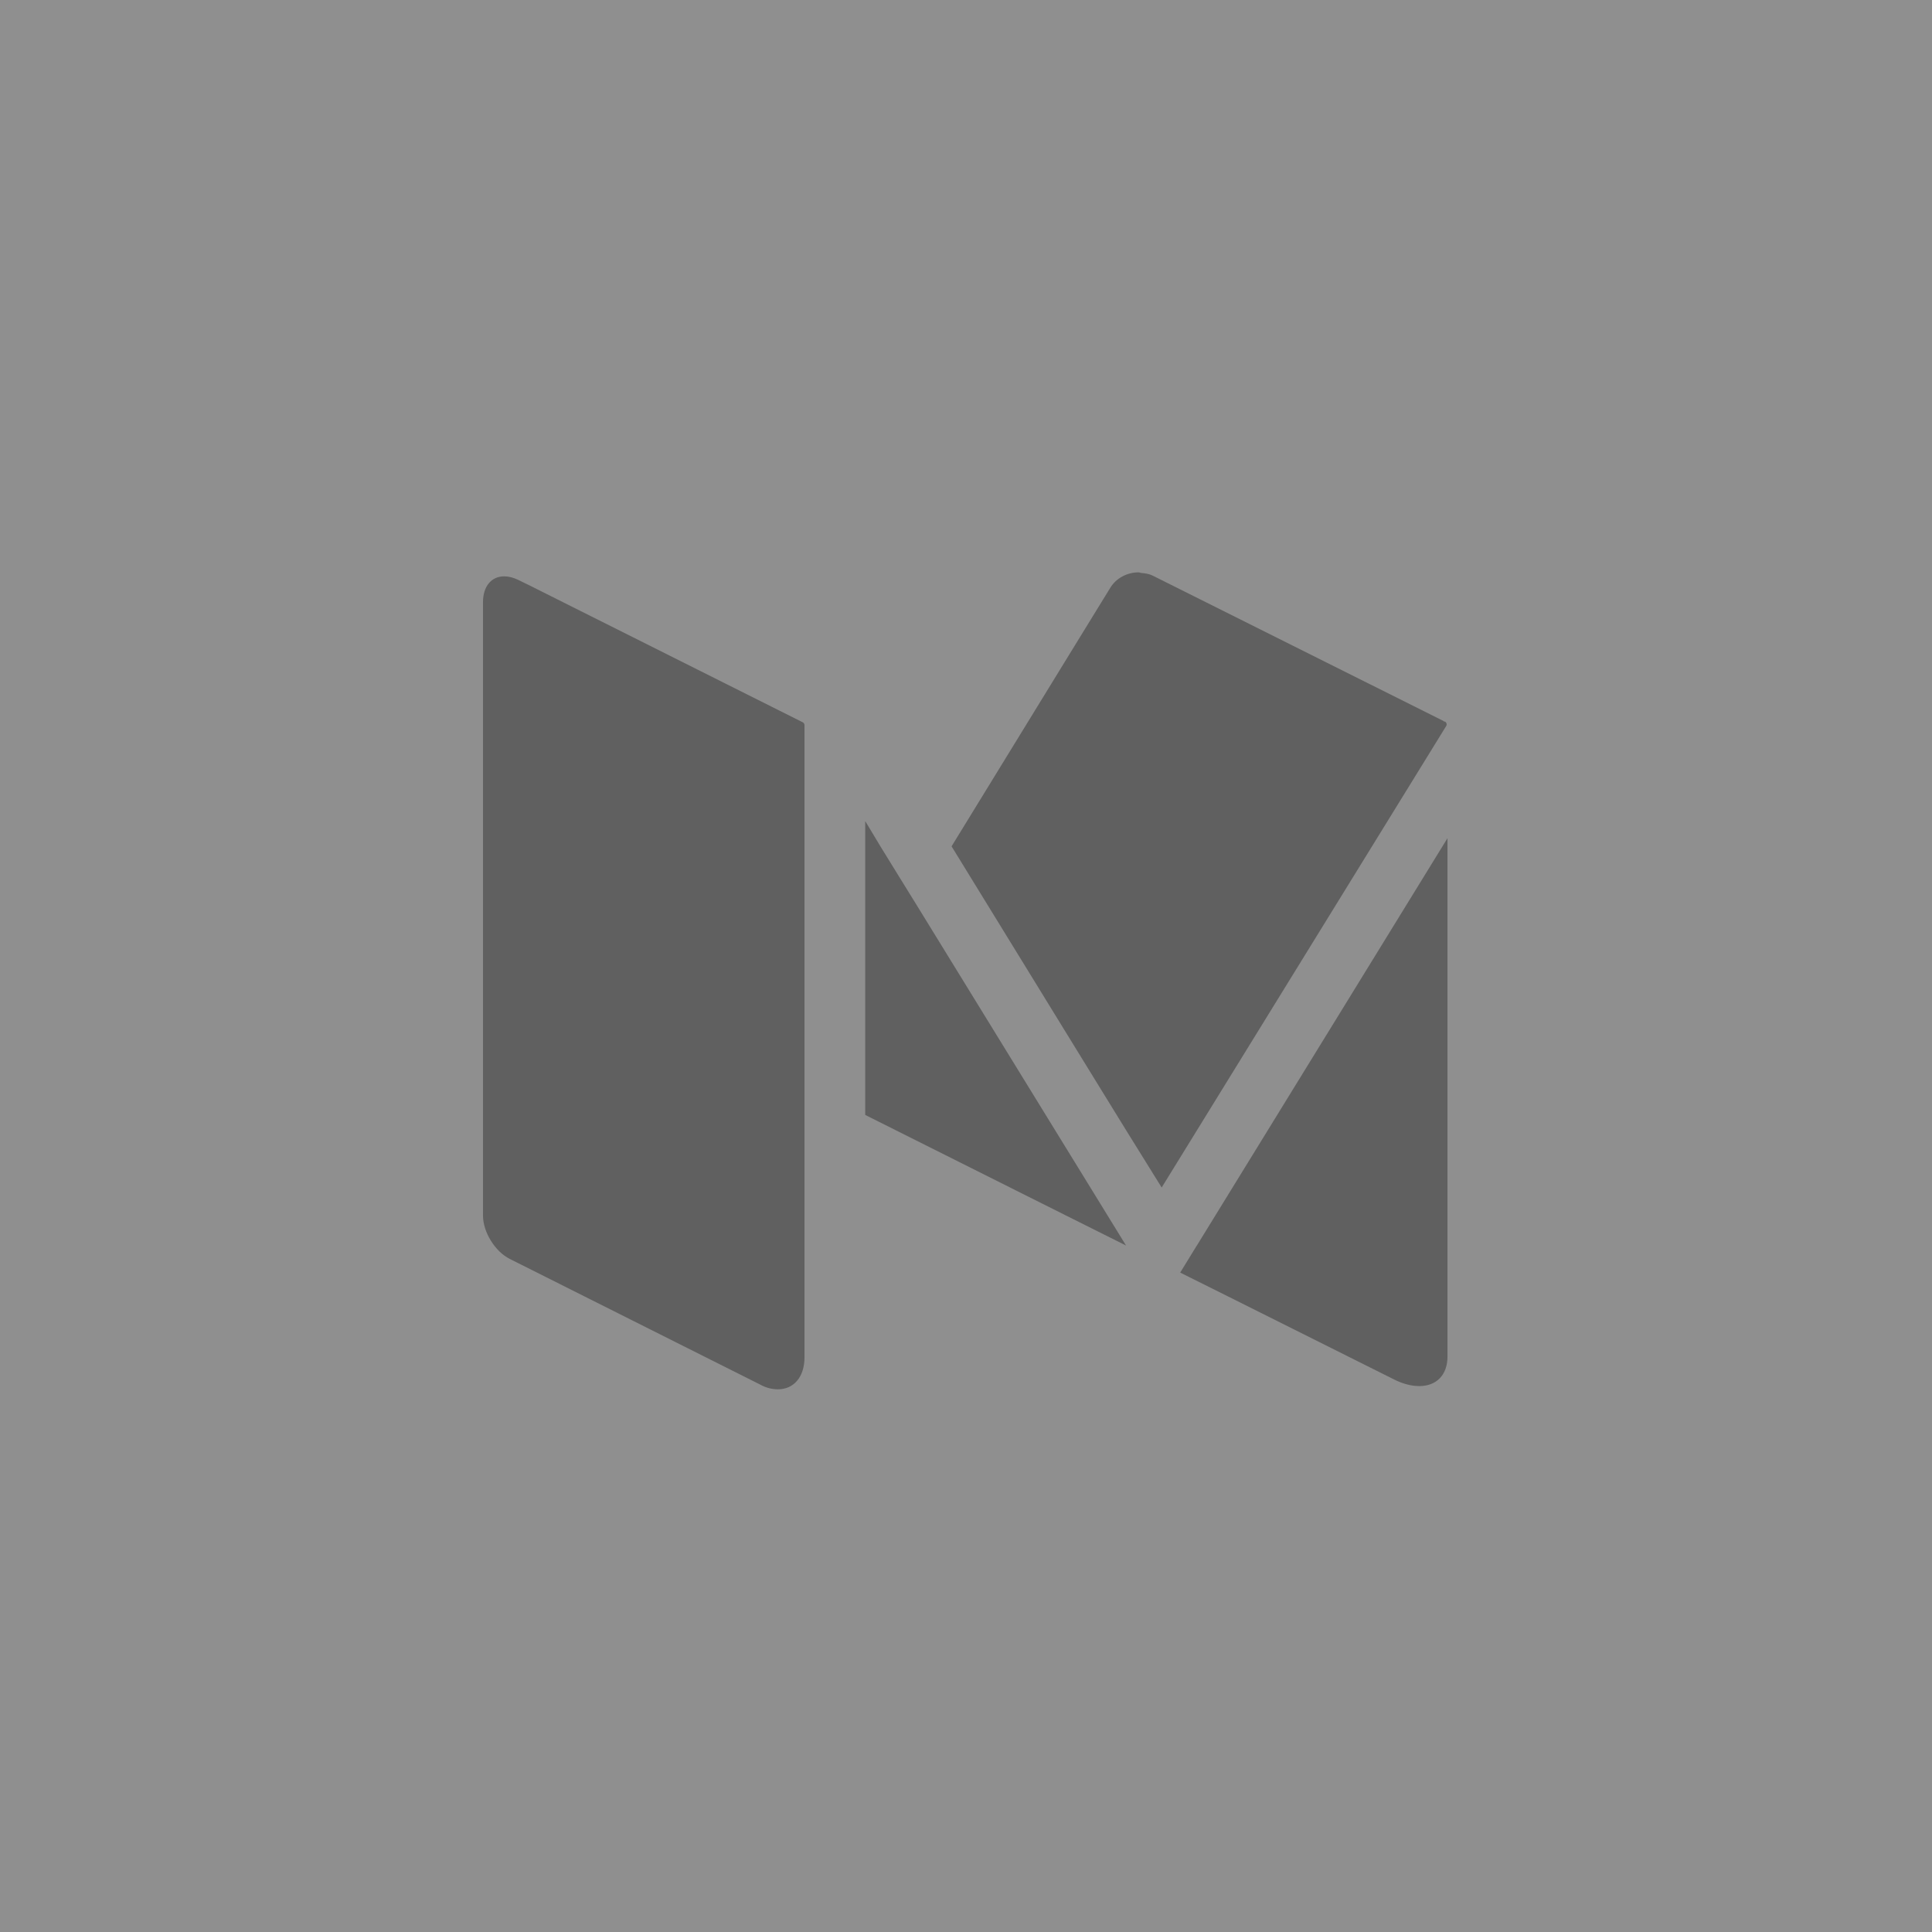 <?xml version="1.0" encoding="UTF-8"?>
<svg width="32px" height="32px" viewBox="0 0 32 32" version="1.1" xmlns="http://www.w3.org/2000/svg" xmlns:xlink="http://www.w3.org/1999/xlink">
    <rect x="0" y="0" width="32" height="32" fill="#808080" stroke="none"/>
    <!-- Generator: Sketch 44.1 (41455) - http://www.bohemiancoding.com/sketch -->
    <title>social-5</title>
    <desc>Created with Sketch.</desc>
    <defs></defs>
    <g id="Symbols" stroke="none" stroke-width="1" fill="none" fill-rule="evenodd">
        <g id="soical-links-+-touch-target-s9ze" transform="translate(-80, 0)">
            <g id="social-5" transform="translate(80, 0)">
                <rect id="touch-target---mini---32pxx32px-copy" fill-opacity="0.12" fill="#FFFFFF" x="0" y="0" width="32" height="32"></rect>
                <g id="medium" opacity="0.33" transform="translate(8, 9)" fill="#000000">
                    <path d="M11.824,11.628 L11.548,12.078 L12.346,12.476 L15.09,13.848 C15.24,13.924 15.384,13.958 15.508,13.958 C15.786,13.958 15.975,13.781 15.975,13.466 L15.975,4.883 L11.825,11.628 L11.824,11.628 Z M15.92,2.958 C15.916,2.955 15.92,2.948 15.917,2.946 L11.092,0.534 C11.032,0.504 10.969,0.496 10.905,0.49 C10.889,0.49 10.875,0.48 10.858,0.48 C10.674,0.48 10.49,0.572 10.391,0.734 L10.151,1.124 L9.651,1.938 L7.761,5.018 L9.651,8.094 L10.151,8.907 L10.651,9.719 L11.241,10.669 L15.951,3.029 C15.971,2.999 15.961,2.969 15.931,2.949 L15.92,2.958 Z M9.65,10.003 L7.17,5.97 L6.875,5.493 L6.581,5.016 L6.331,4.6 L6.331,9.467 L9.651,11.13 L10.151,11.38 L10.651,11.63 L10.151,10.817 L9.651,10.004 L9.65,10.003 Z M0.737,0.68 L0.59,0.608 C0.505,0.566 0.424,0.546 0.35,0.546 C0.144,0.546 0,0.706 0,0.973 L0,11.135 C0,11.407 0.2,11.729 0.442,11.851 L4.587,13.931 C4.694,13.991 4.795,14.011 4.887,14.011 C5.144,14.011 5.325,13.811 5.325,13.481 L5.325,3.01 C5.325,2.99 5.313,2.97 5.295,2.963 L0.738,0.68 L0.737,0.68 Z" id="Shape"></path>
                </g>
            </g>
        </g>
    </g>
</svg>